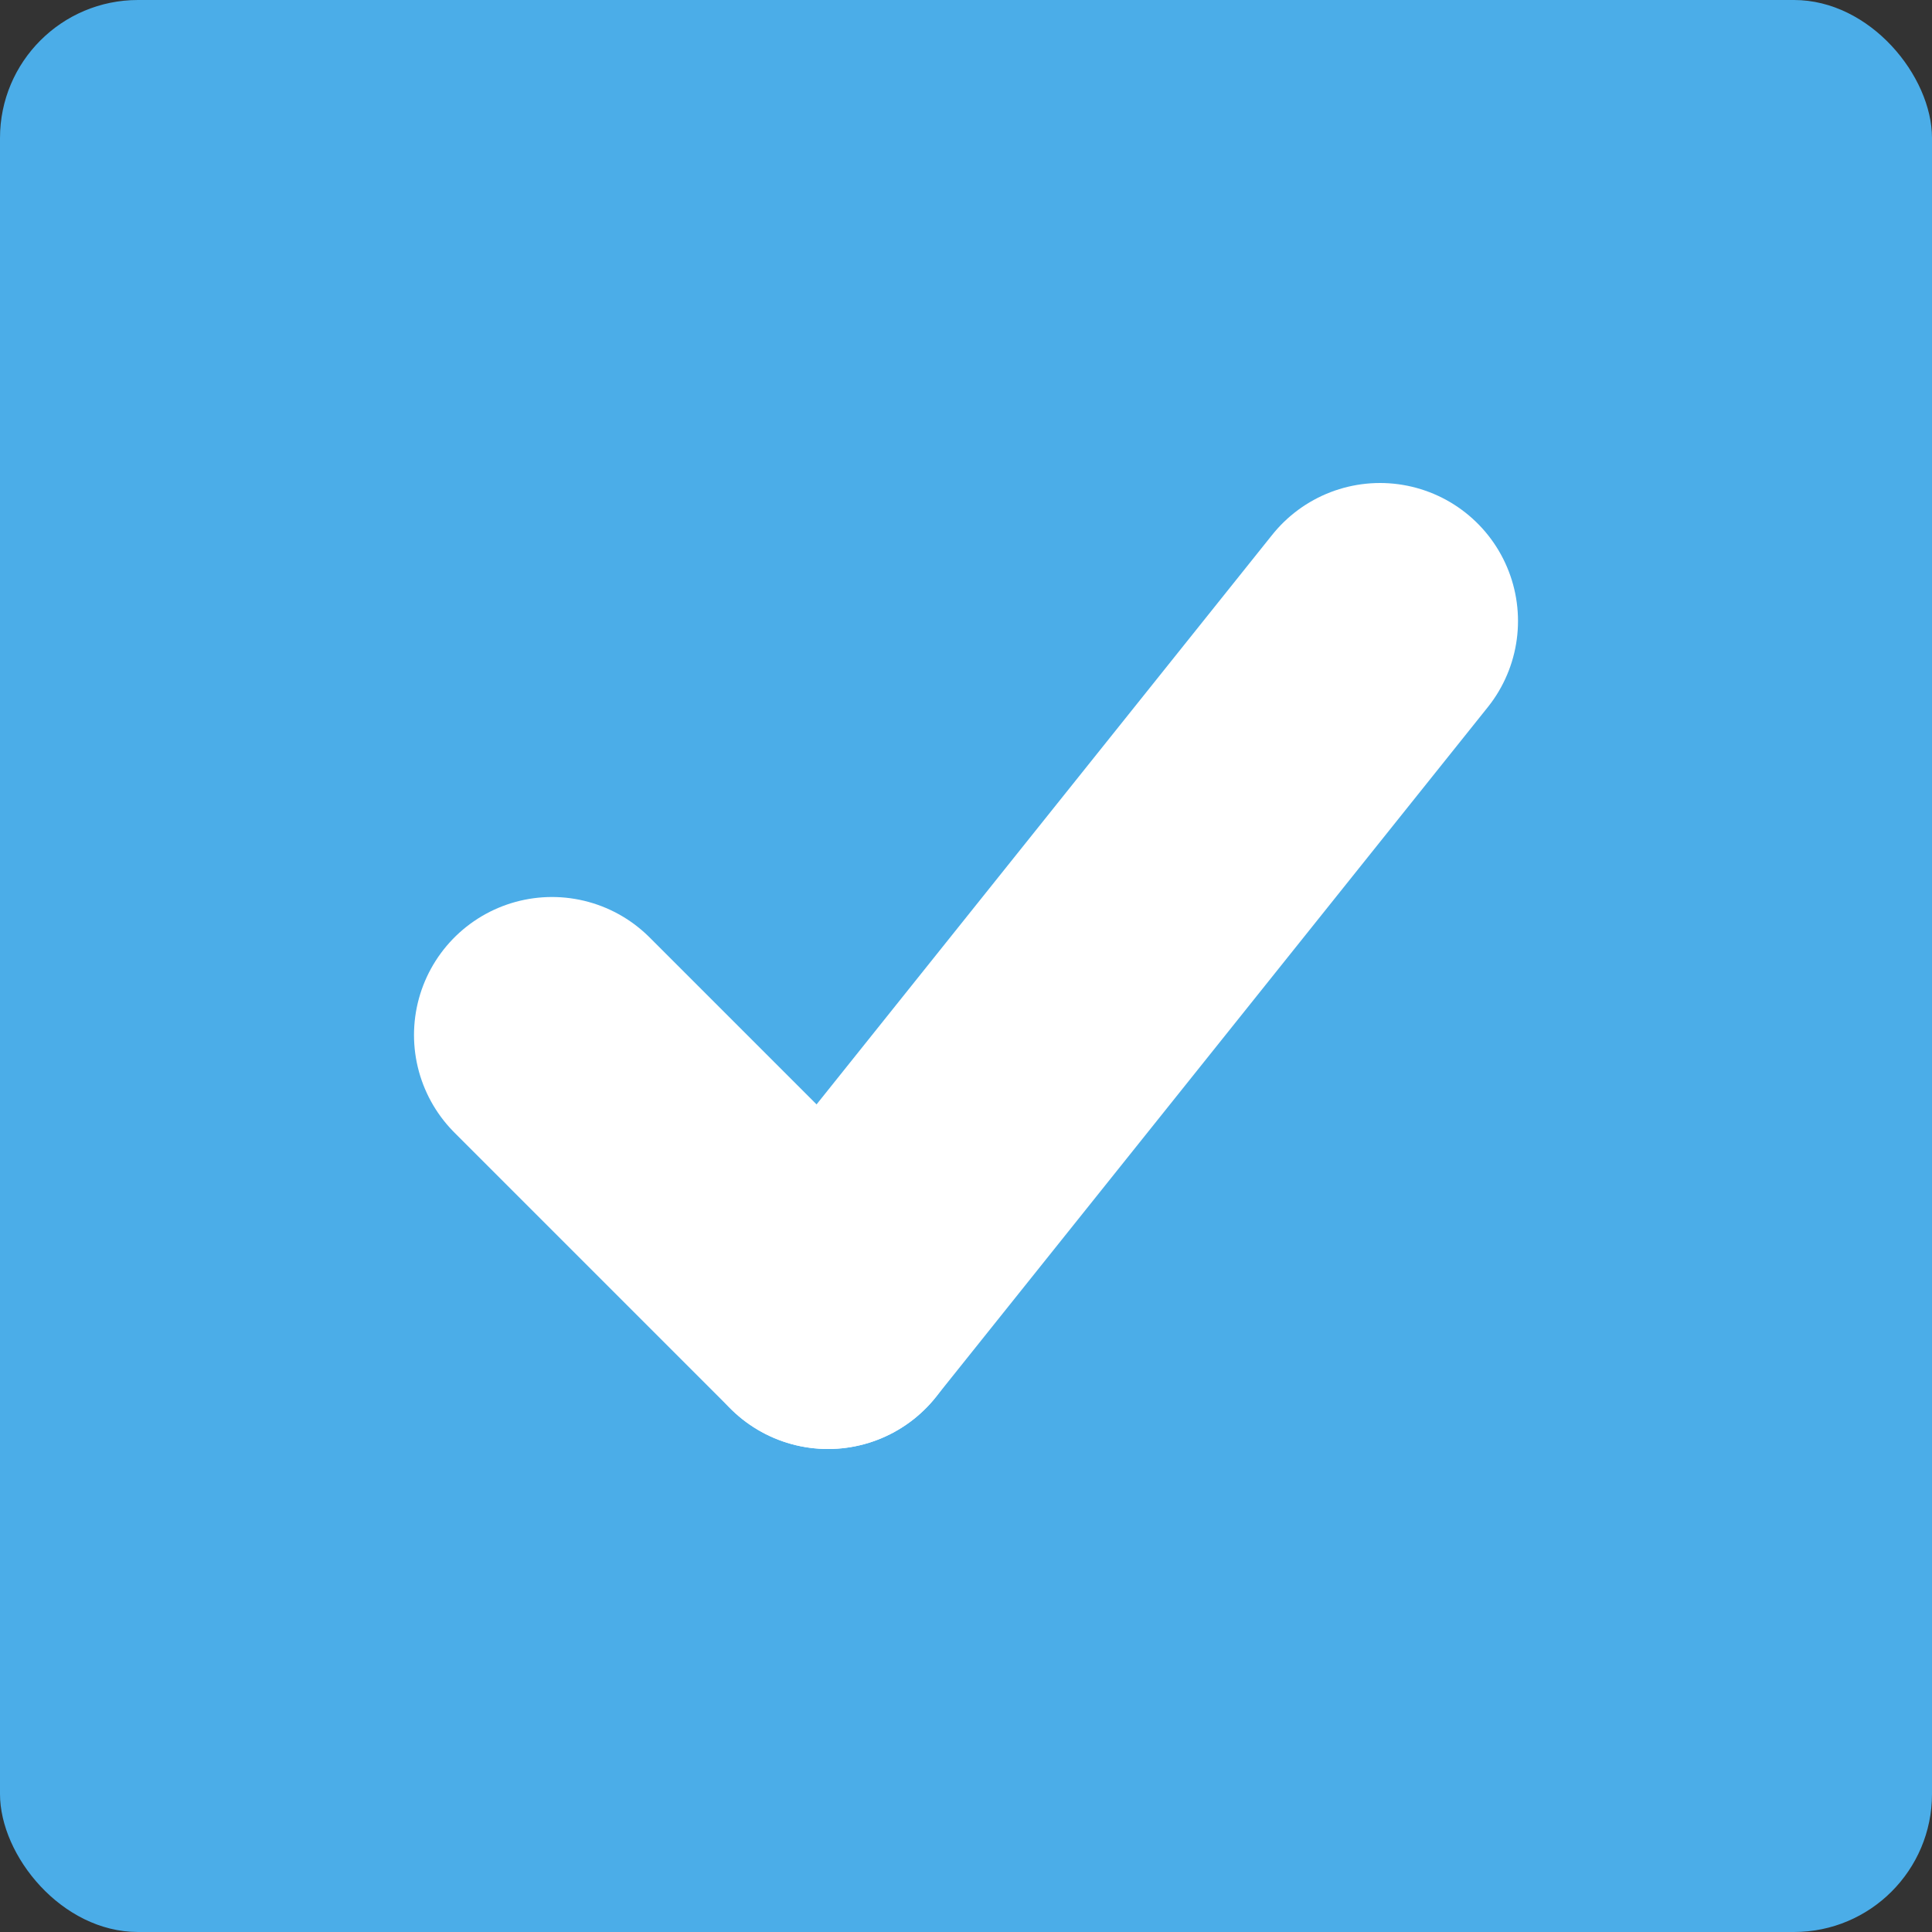 <svg xmlns="http://www.w3.org/2000/svg" width="21" height="21" viewBox="0 0 28 28"><rect x="0" y="0" width="28" height="28" fill="#333333" stroke="none"/><g transform="translate(-1 -1)"><g transform="translate(1 1)"><rect width="28" height="28" rx="2" fill="#4bade8"/><g transform="translate(8 9)"><path d="M2,10,10,0" transform="translate(2)" fill="none" stroke="#fff" stroke-linecap="round" stroke-width="4" fill-rule="evenodd"/><path d="M4,7,0,3" transform="translate(0 3)" fill="none" stroke="#fff" stroke-linecap="round" stroke-width="4" fill-rule="evenodd"/></g></g></g></svg>